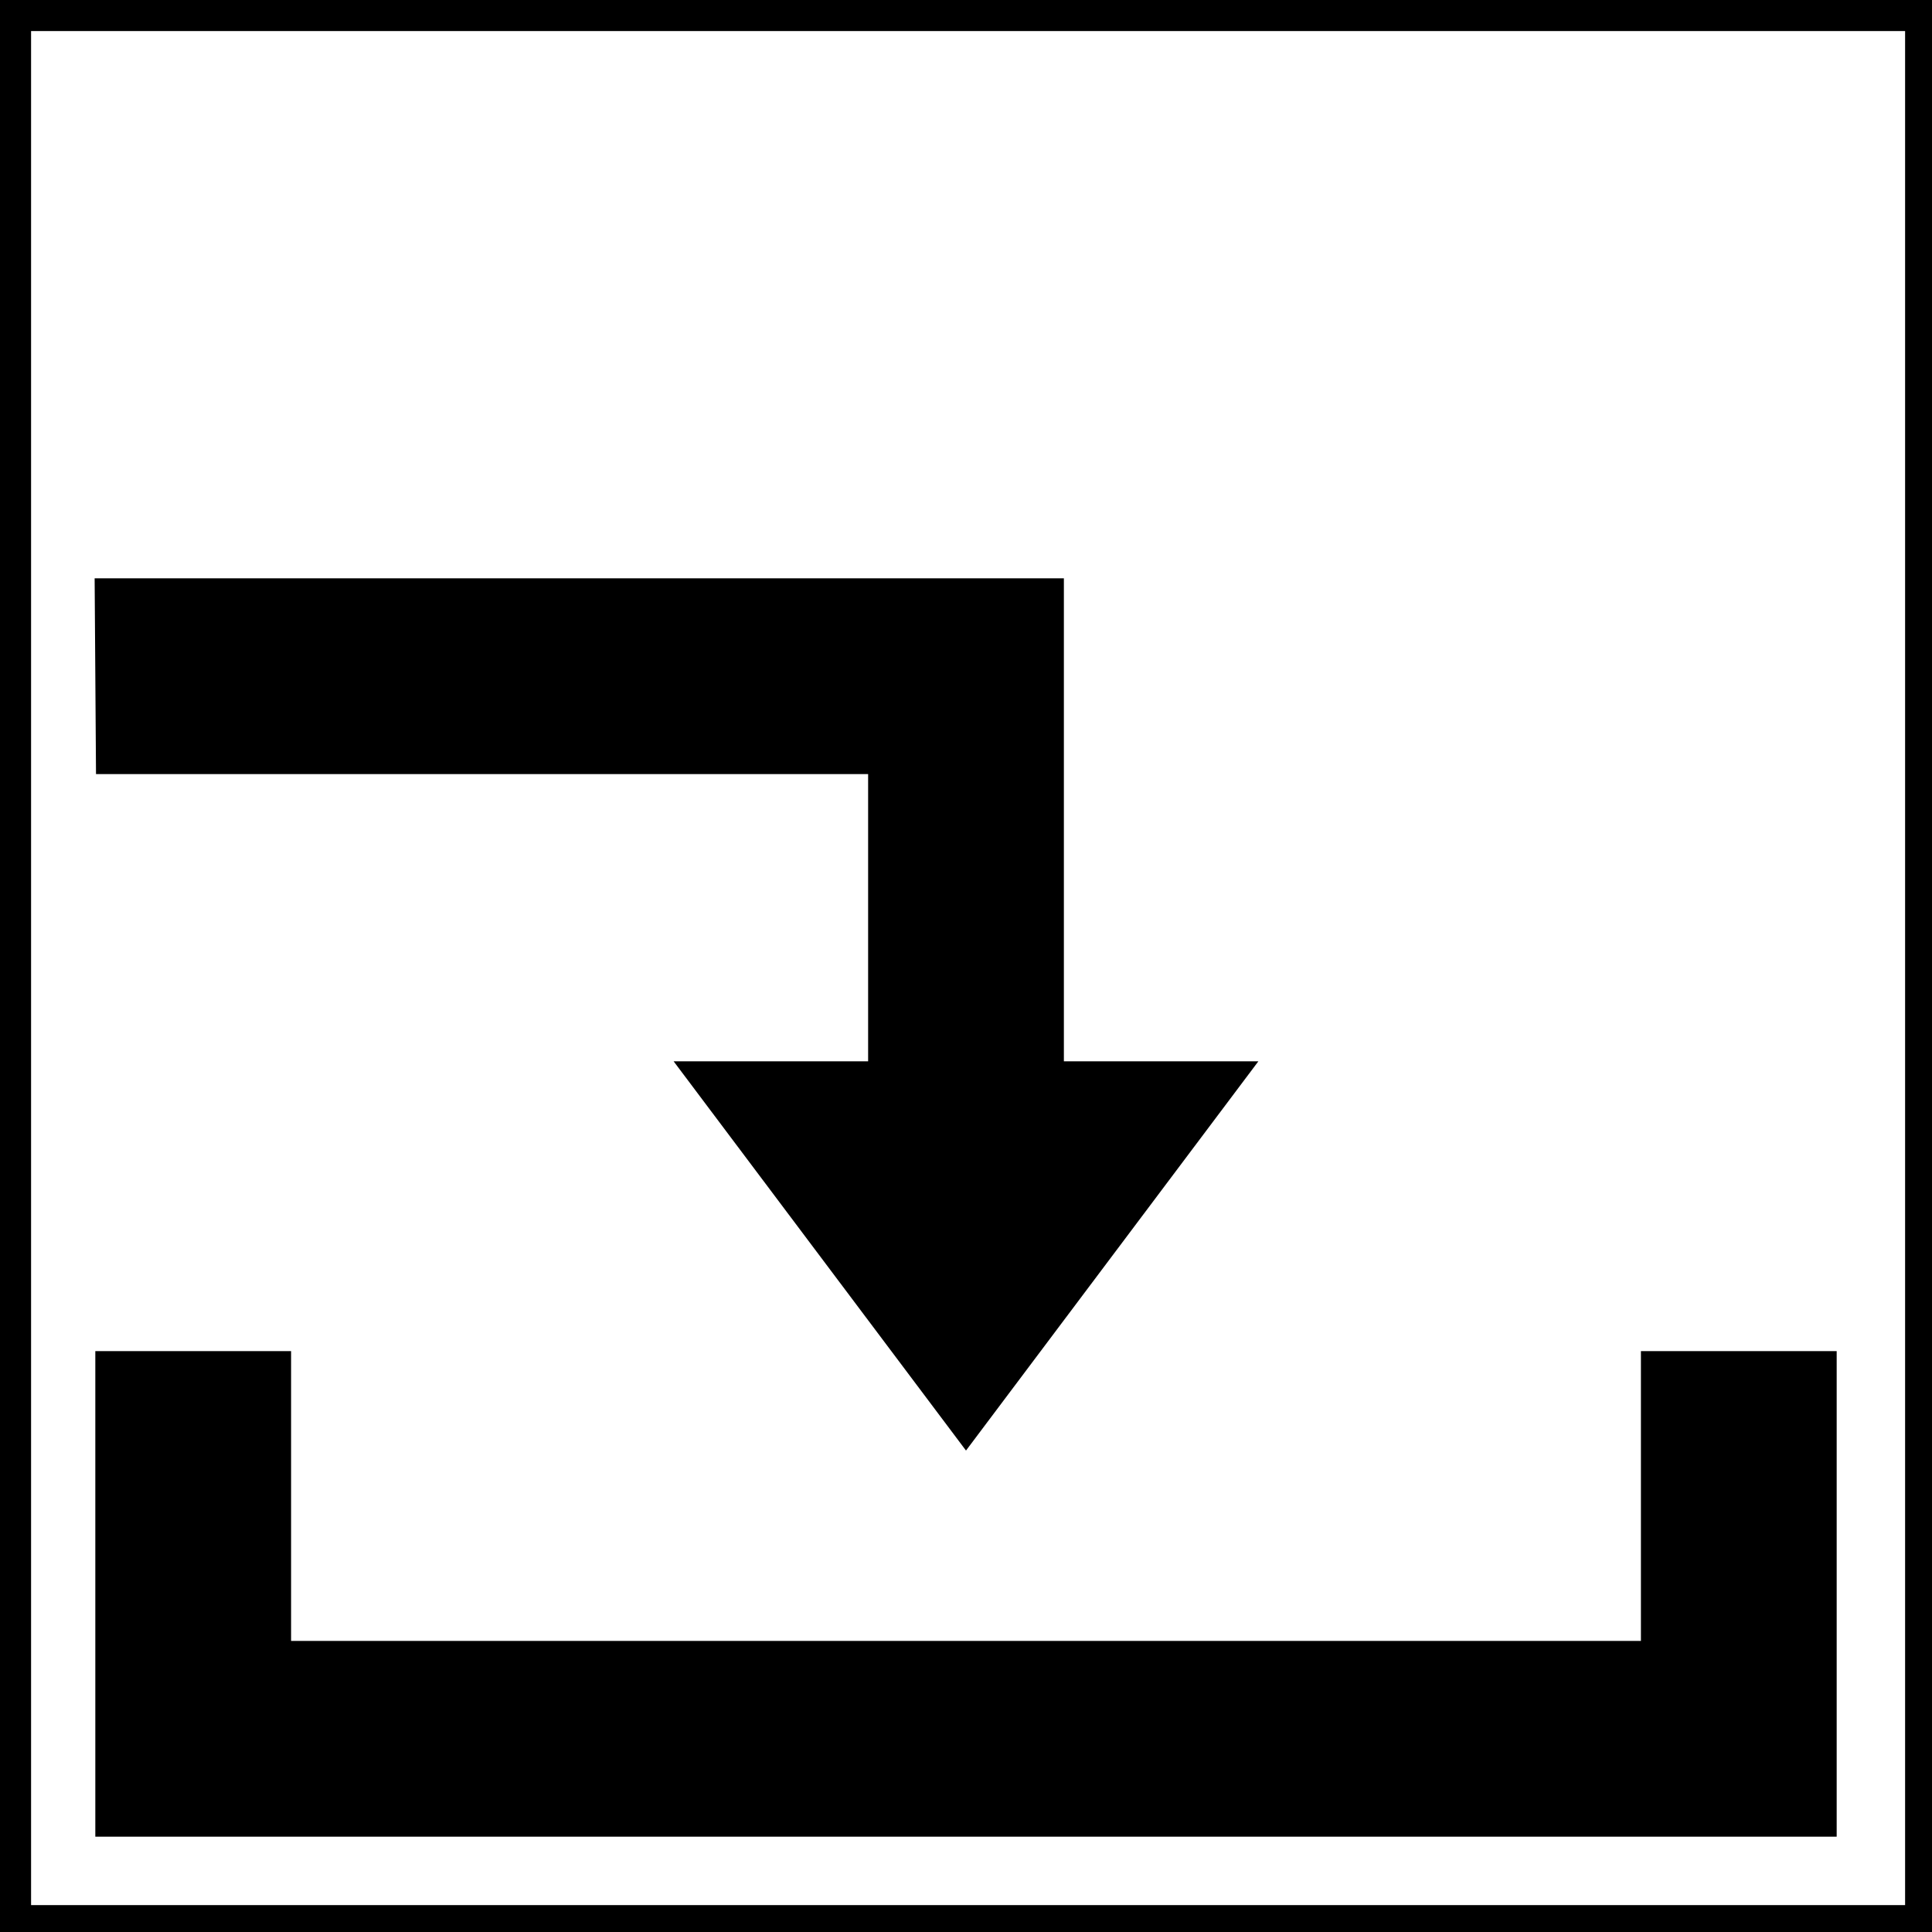 <svg xmlns:dc="http://purl.org/dc/elements/1.1/" xmlns:cc="http://creativecommons.org/ns#" xmlns:rdf="http://www.w3.org/1999/02/22-rdf-syntax-ns#" xmlns:svg="http://www.w3.org/2000/svg" xmlns="http://www.w3.org/2000/svg" xmlns:sodipodi="http://sodipodi.sourceforge.net/DTD/sodipodi-0.dtd" xmlns:inkscape="http://www.inkscape.org/namespaces/inkscape" width="200mm" height="200mm" viewBox="0 0 200 200" version="1.1" id="svg8" inkscape:version="1.0.2 (e86c8708, 2021-01-15)" sodipodi:docname="icons.svg.tar">
  <defs id="defs2"/>
  <sodipodi:namedview id="base" pagecolor="#ffffff" bordercolor="#666666" borderopacity="1.0" inkscape:pageopacity="0.0" inkscape:pageshadow="2" inkscape:zoom="0.3890048" inkscape:cx="13.264823" inkscape:cy="588.04056" inkscape:document-units="mm" inkscape:current-layer="layer3" inkscape:document-rotation="0" showgrid="false" units="mm" width="200mm" inkscape:window-width="1252" inkscape:window-height="855" inkscape:window-x="0" inkscape:window-y="23" inkscape:window-maximized="0"/>
  <svg:g inkscape:groupmode="layer" id="layer3" inkscape:label="FromLocal" style="display:inline">
    <svg:path style="display:inline;fill:#000000;fill-opacity:1;stroke:#000000;stroke-width:0.265px;stroke-linecap:butt;stroke-linejoin:miter;stroke-opacity:1" d="m 10,140 v 50 h 180 v -50 h -20 v 30 H 30 v -30 z" id="path887" sodipodi:nodetypes="ccccccccc"/>
    <svg:path style="display:inline;fill:#000000;fill-opacity:1;stroke:#000000;stroke-width:0.265px;stroke-linecap:butt;stroke-linejoin:miter;stroke-opacity:1" d="m 110,60 v 50 h 20 L 100,149.94 70,110 H 90 V 80 H 10.07 L 9.93,60 Z" id="path889" sodipodi:nodetypes="cccccccccc"/>
    <svg:rect style="display:inline;fill:none;fill-opacity:1;fill-rule:evenodd;stroke:#000000;stroke-width:5.292;stroke-linejoin:round;stroke-miterlimit:4;stroke-dasharray:none;stroke-opacity:1" id="rect1772" width="199.29" height="199.29" x="0.571" y="0.571"/>
  </svg:g>
  </svg>